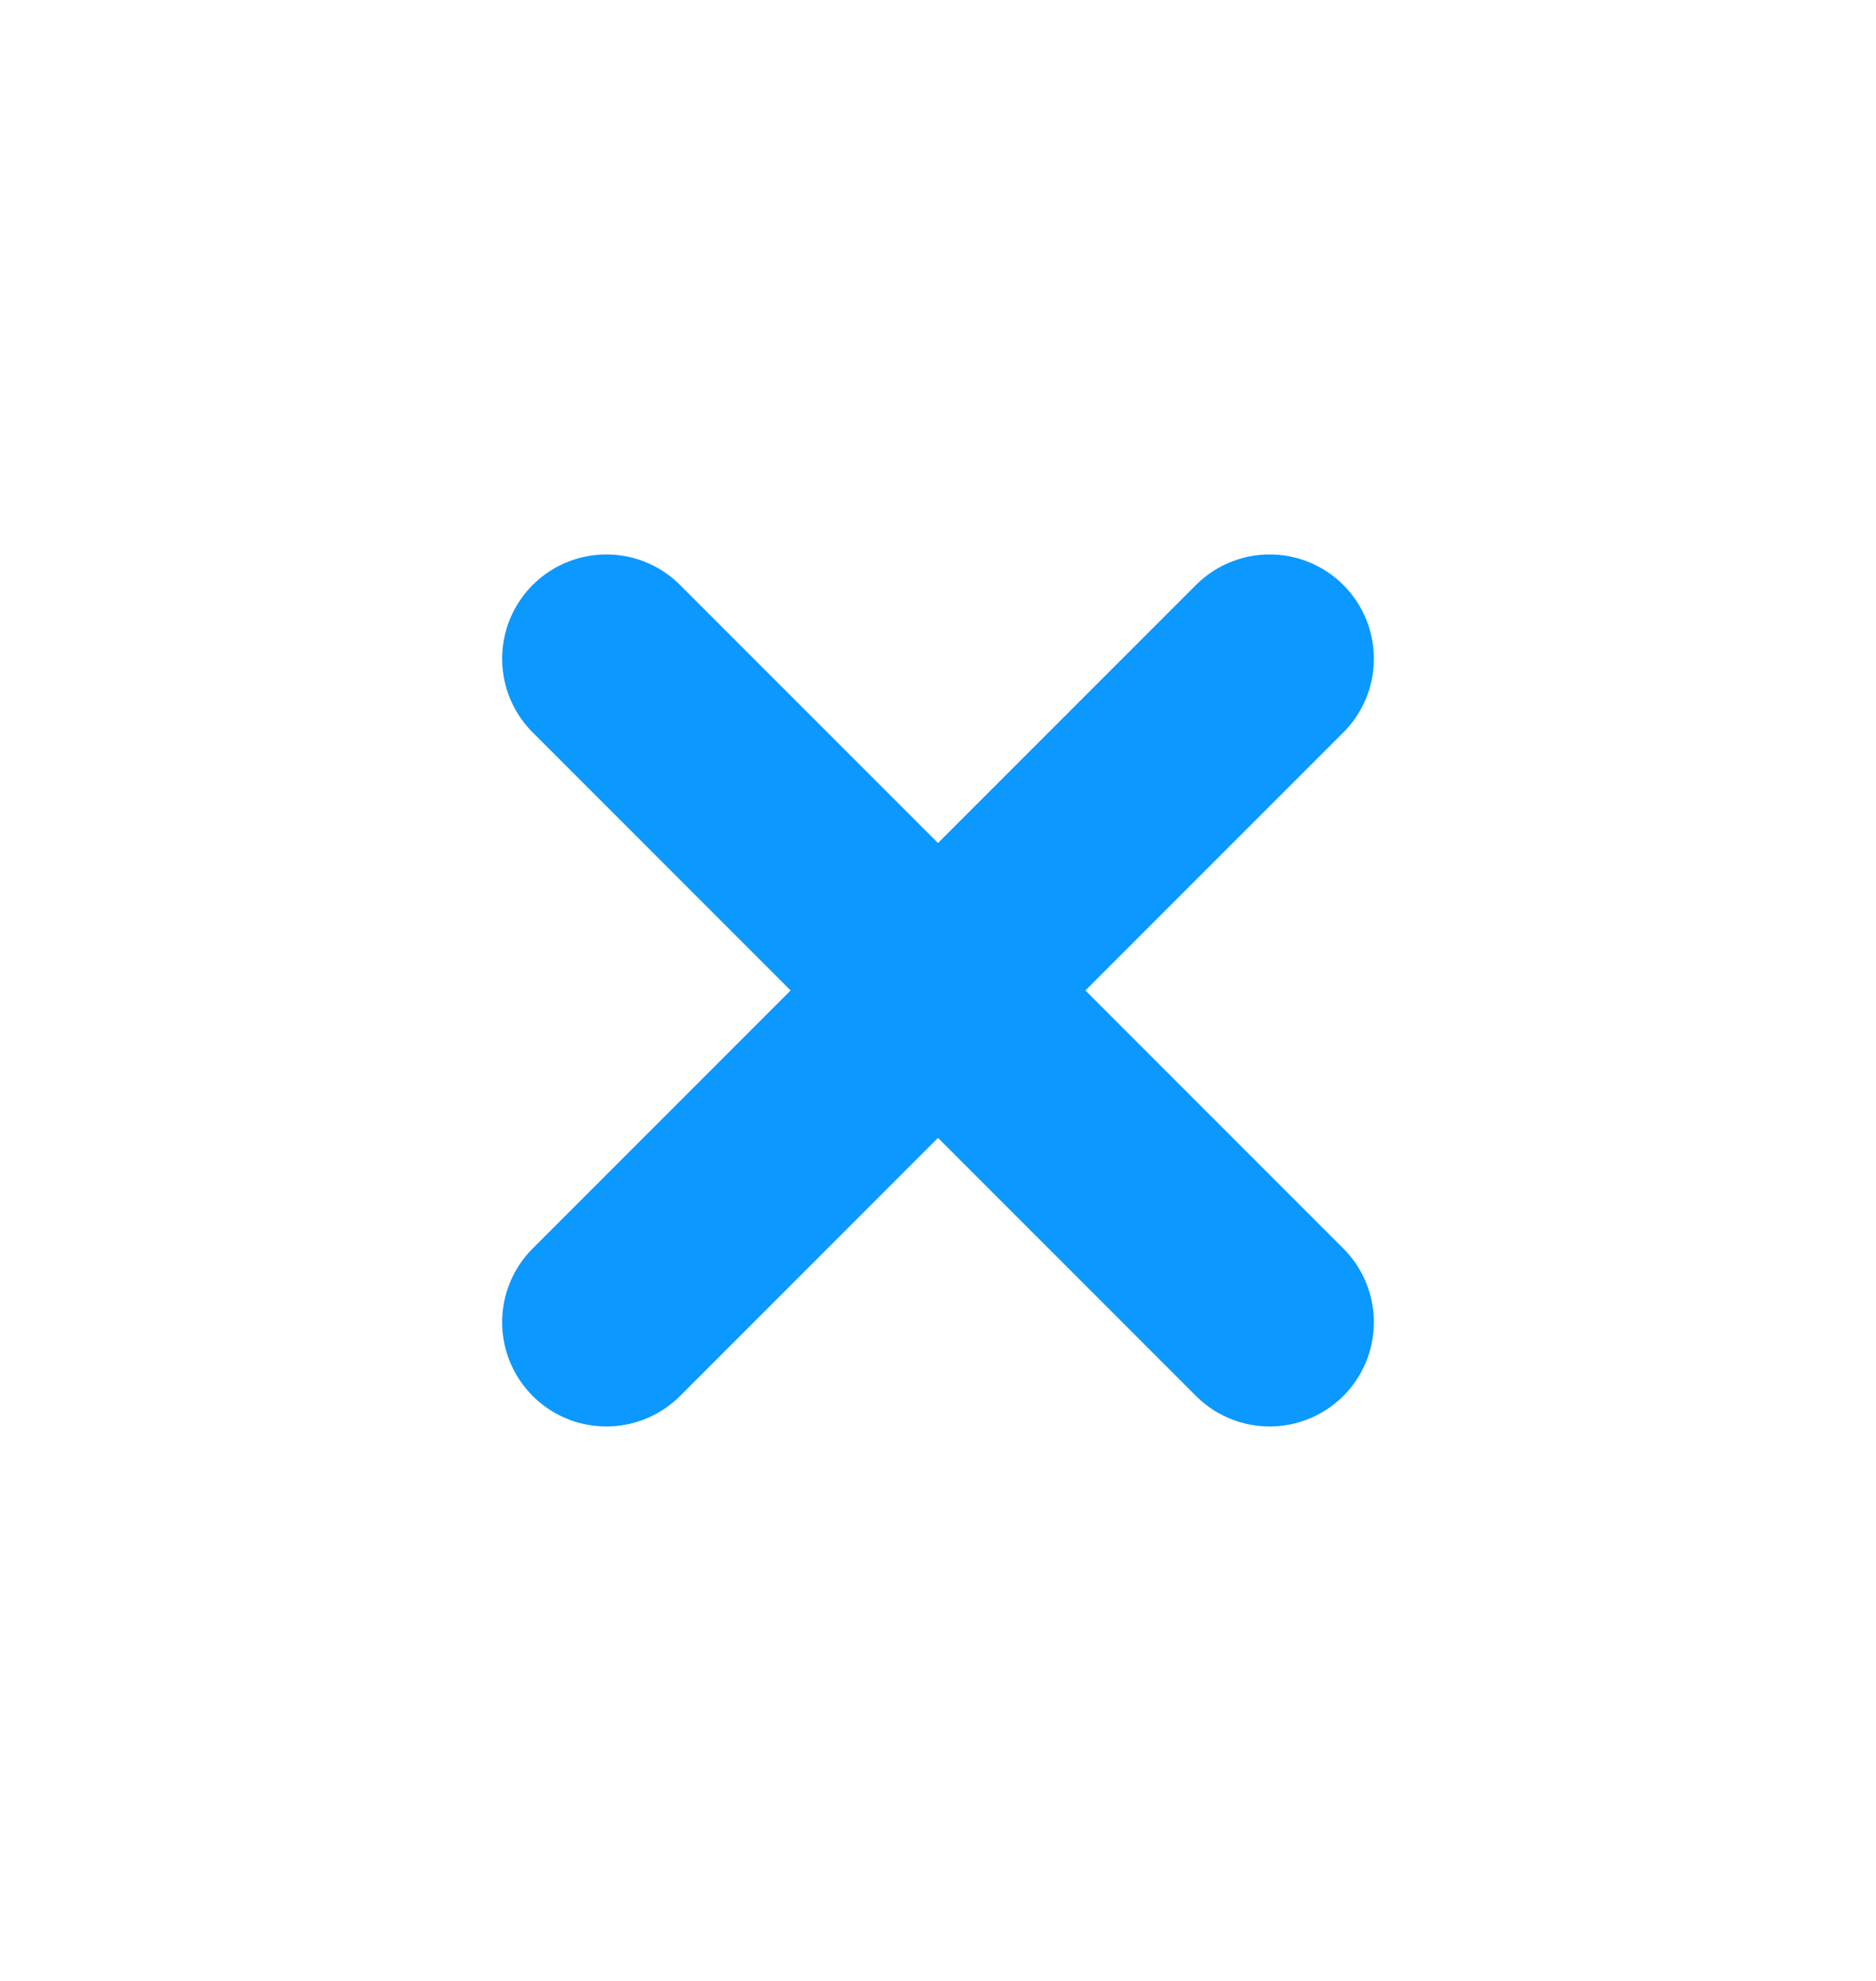 <svg width="18" height="19" viewBox="0 0 18 19" fill="none" xmlns="http://www.w3.org/2000/svg">
<g id="plus-sm">
<path id="Icon" d="M12.182 6.318L9 9.5M9 9.5L5.818 12.682M9 9.5L12.182 12.682M9 9.5L5.818 6.318" stroke="#0B98FF" stroke-width="2" stroke-linecap="round" stroke-linejoin="round"/>
</g>
</svg>
